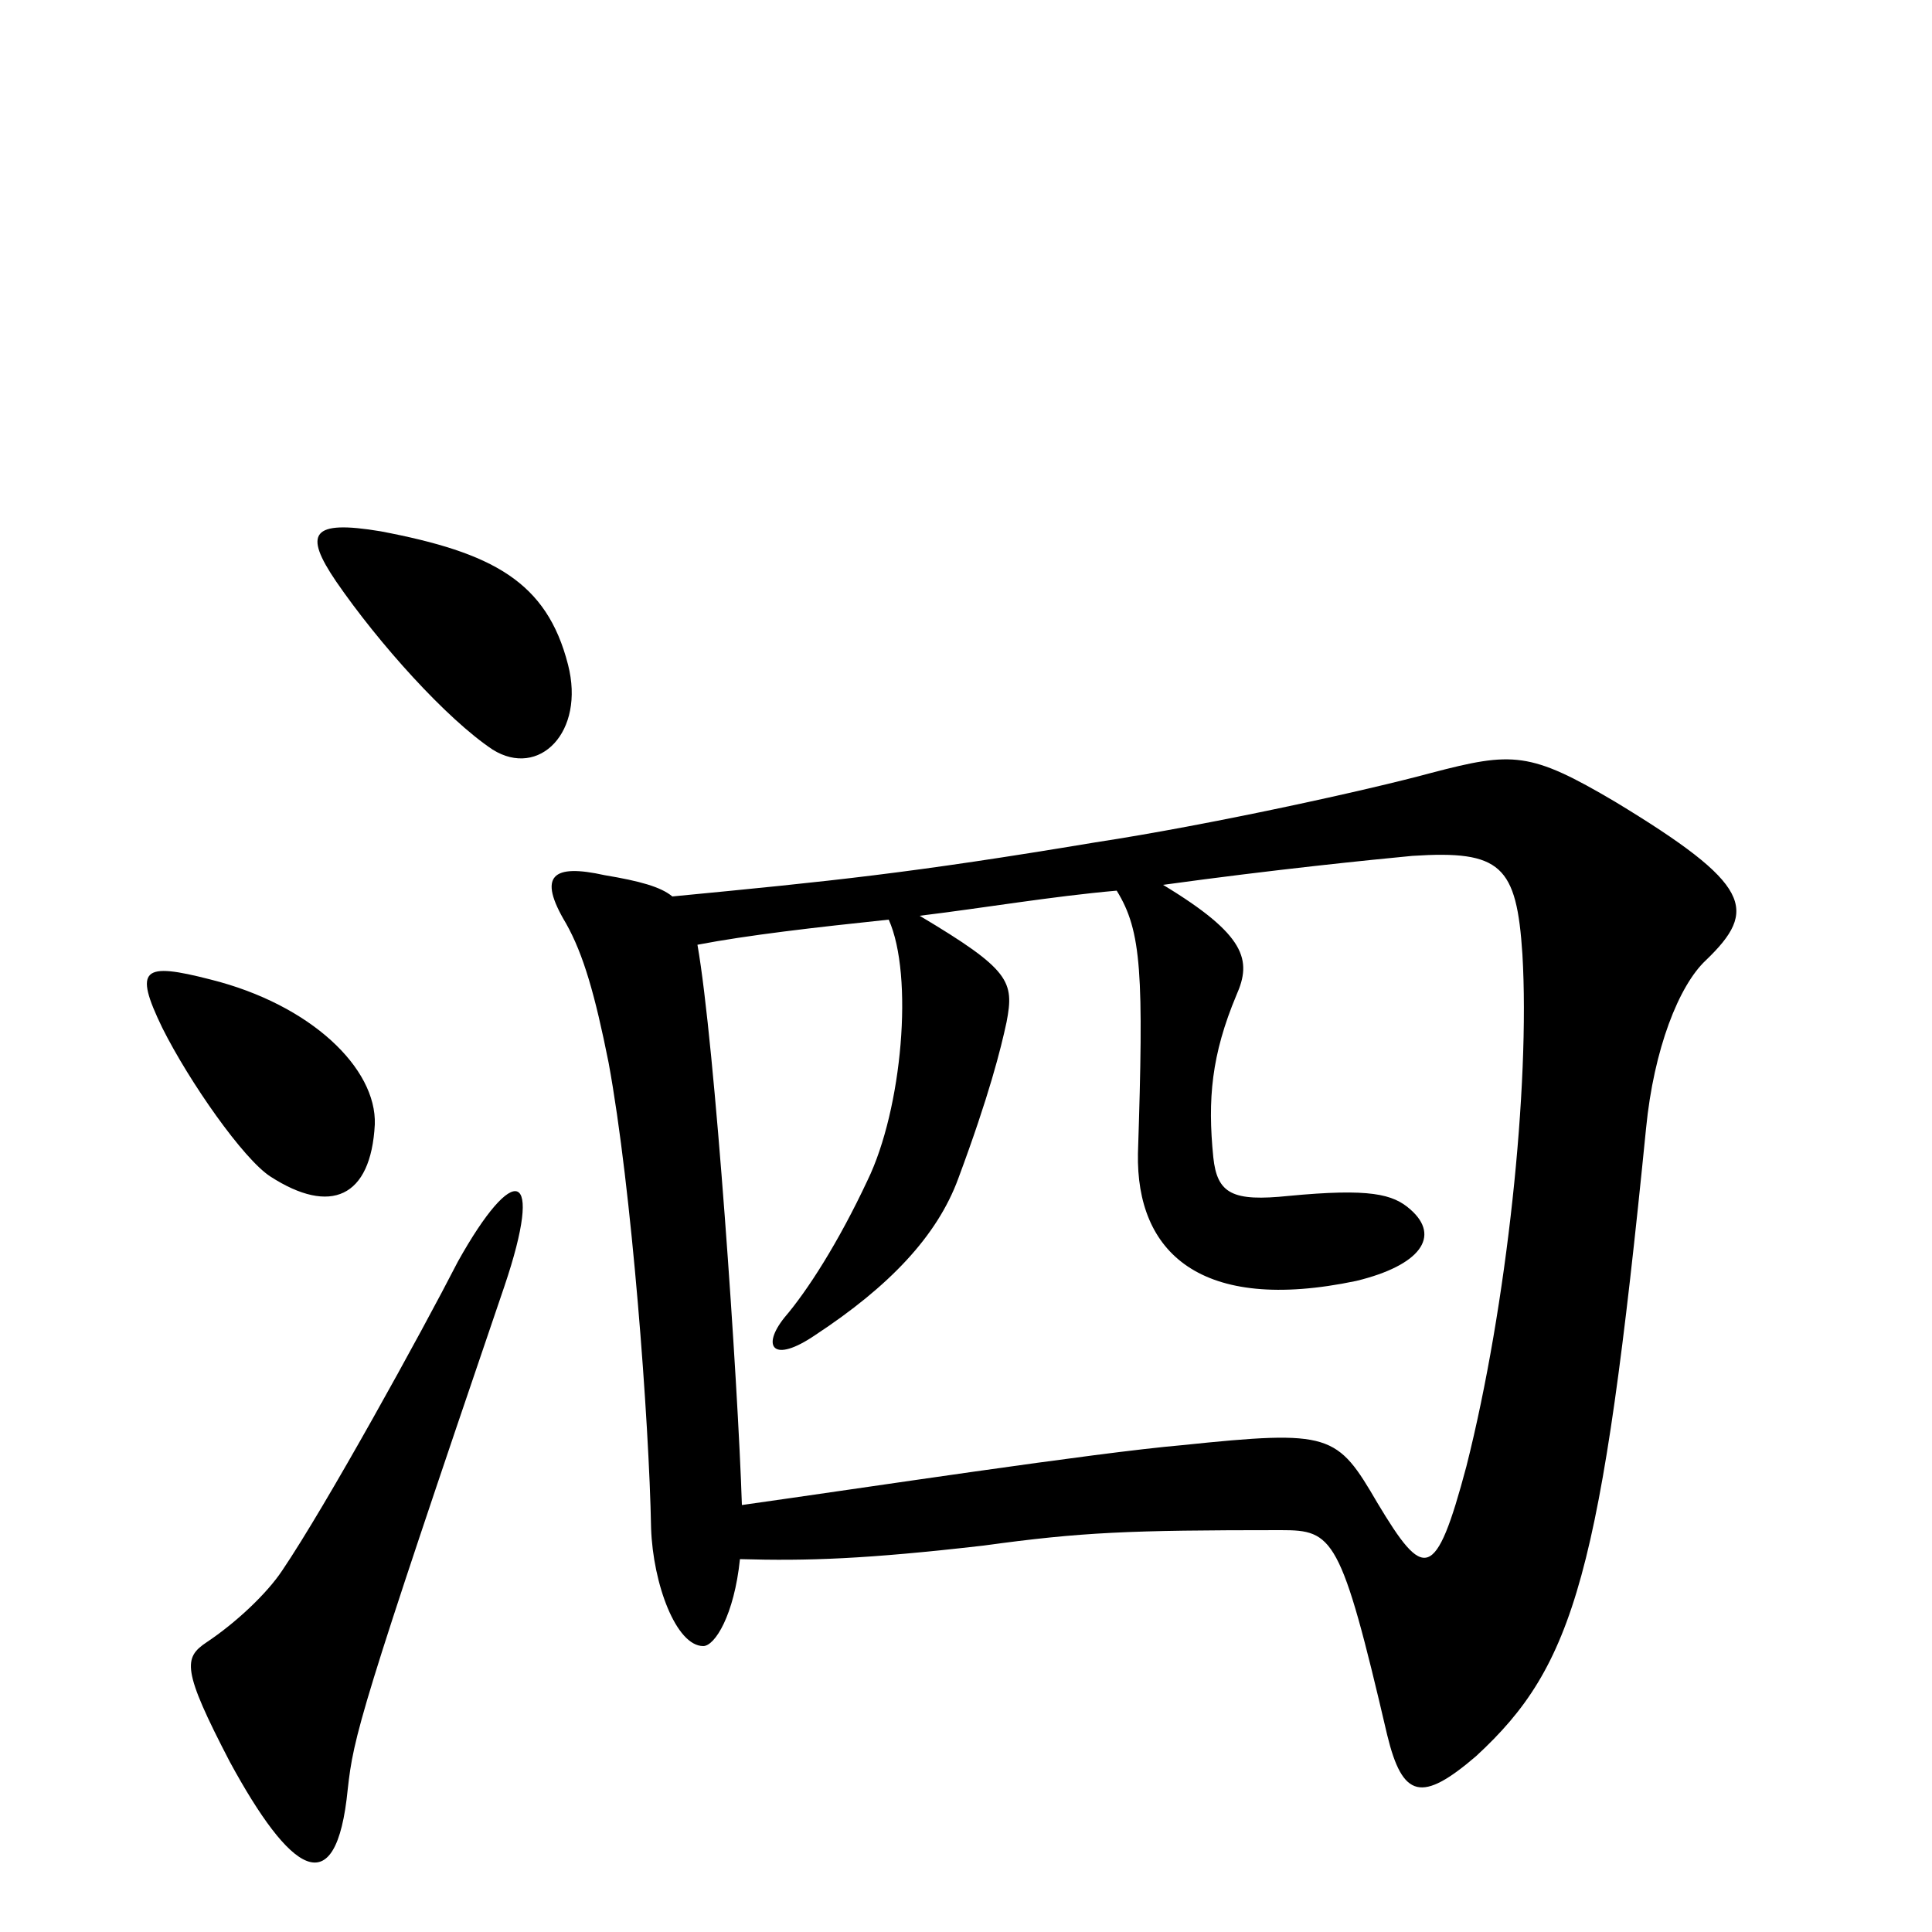 <svg xmlns="http://www.w3.org/2000/svg" viewBox="0 -1000 1000 1000">
	<path fill="#000000" d="M294 -656C283 -699 255 -714 197 -725C161 -731 157 -724 174 -699C196 -667 231 -628 255 -612C279 -597 303 -621 294 -656ZM194 -418C195 -447 161 -480 109 -493C74 -502 69 -499 84 -468C98 -440 126 -400 140 -391C171 -371 192 -380 194 -418ZM883 -503C910 -529 907 -542 836 -585C792 -611 783 -611 741 -600C708 -591 626 -573 567 -564C471 -548 431 -544 348 -536C342 -541 331 -544 313 -547C286 -553 278 -547 293 -522C302 -506 308 -485 315 -450C327 -385 336 -264 337 -209C338 -180 350 -148 364 -148C370 -148 380 -164 383 -193C418 -192 448 -193 509 -200C560 -207 584 -208 663 -208C690 -208 694 -205 718 -102C726 -69 736 -67 764 -91C815 -138 829 -185 852 -416C856 -457 869 -490 883 -503ZM261 -334C282 -396 266 -399 237 -347C218 -310 169 -221 146 -187C138 -175 122 -160 107 -150C95 -142 94 -136 119 -88C150 -31 174 -13 180 -74C183 -101 186 -114 261 -334ZM788 -506C792 -438 780 -324 759 -241C743 -181 737 -182 713 -222C692 -258 689 -260 612 -252C566 -248 448 -230 384 -221C382 -284 370 -460 361 -511C387 -516 422 -520 460 -524C473 -495 467 -426 449 -389C434 -357 418 -332 406 -318C394 -303 400 -294 422 -309C460 -334 485 -360 496 -390C512 -433 518 -457 521 -471C525 -492 523 -498 476 -526C509 -530 544 -536 578 -539C591 -518 592 -496 589 -403C588 -352 621 -320 702 -337C735 -345 746 -360 730 -374C721 -382 709 -385 667 -381C638 -378 630 -382 628 -401C625 -431 627 -454 640 -485C648 -503 645 -516 602 -542C660 -550 710 -555 731 -557C777 -560 785 -552 788 -506Z"/>
</svg>
